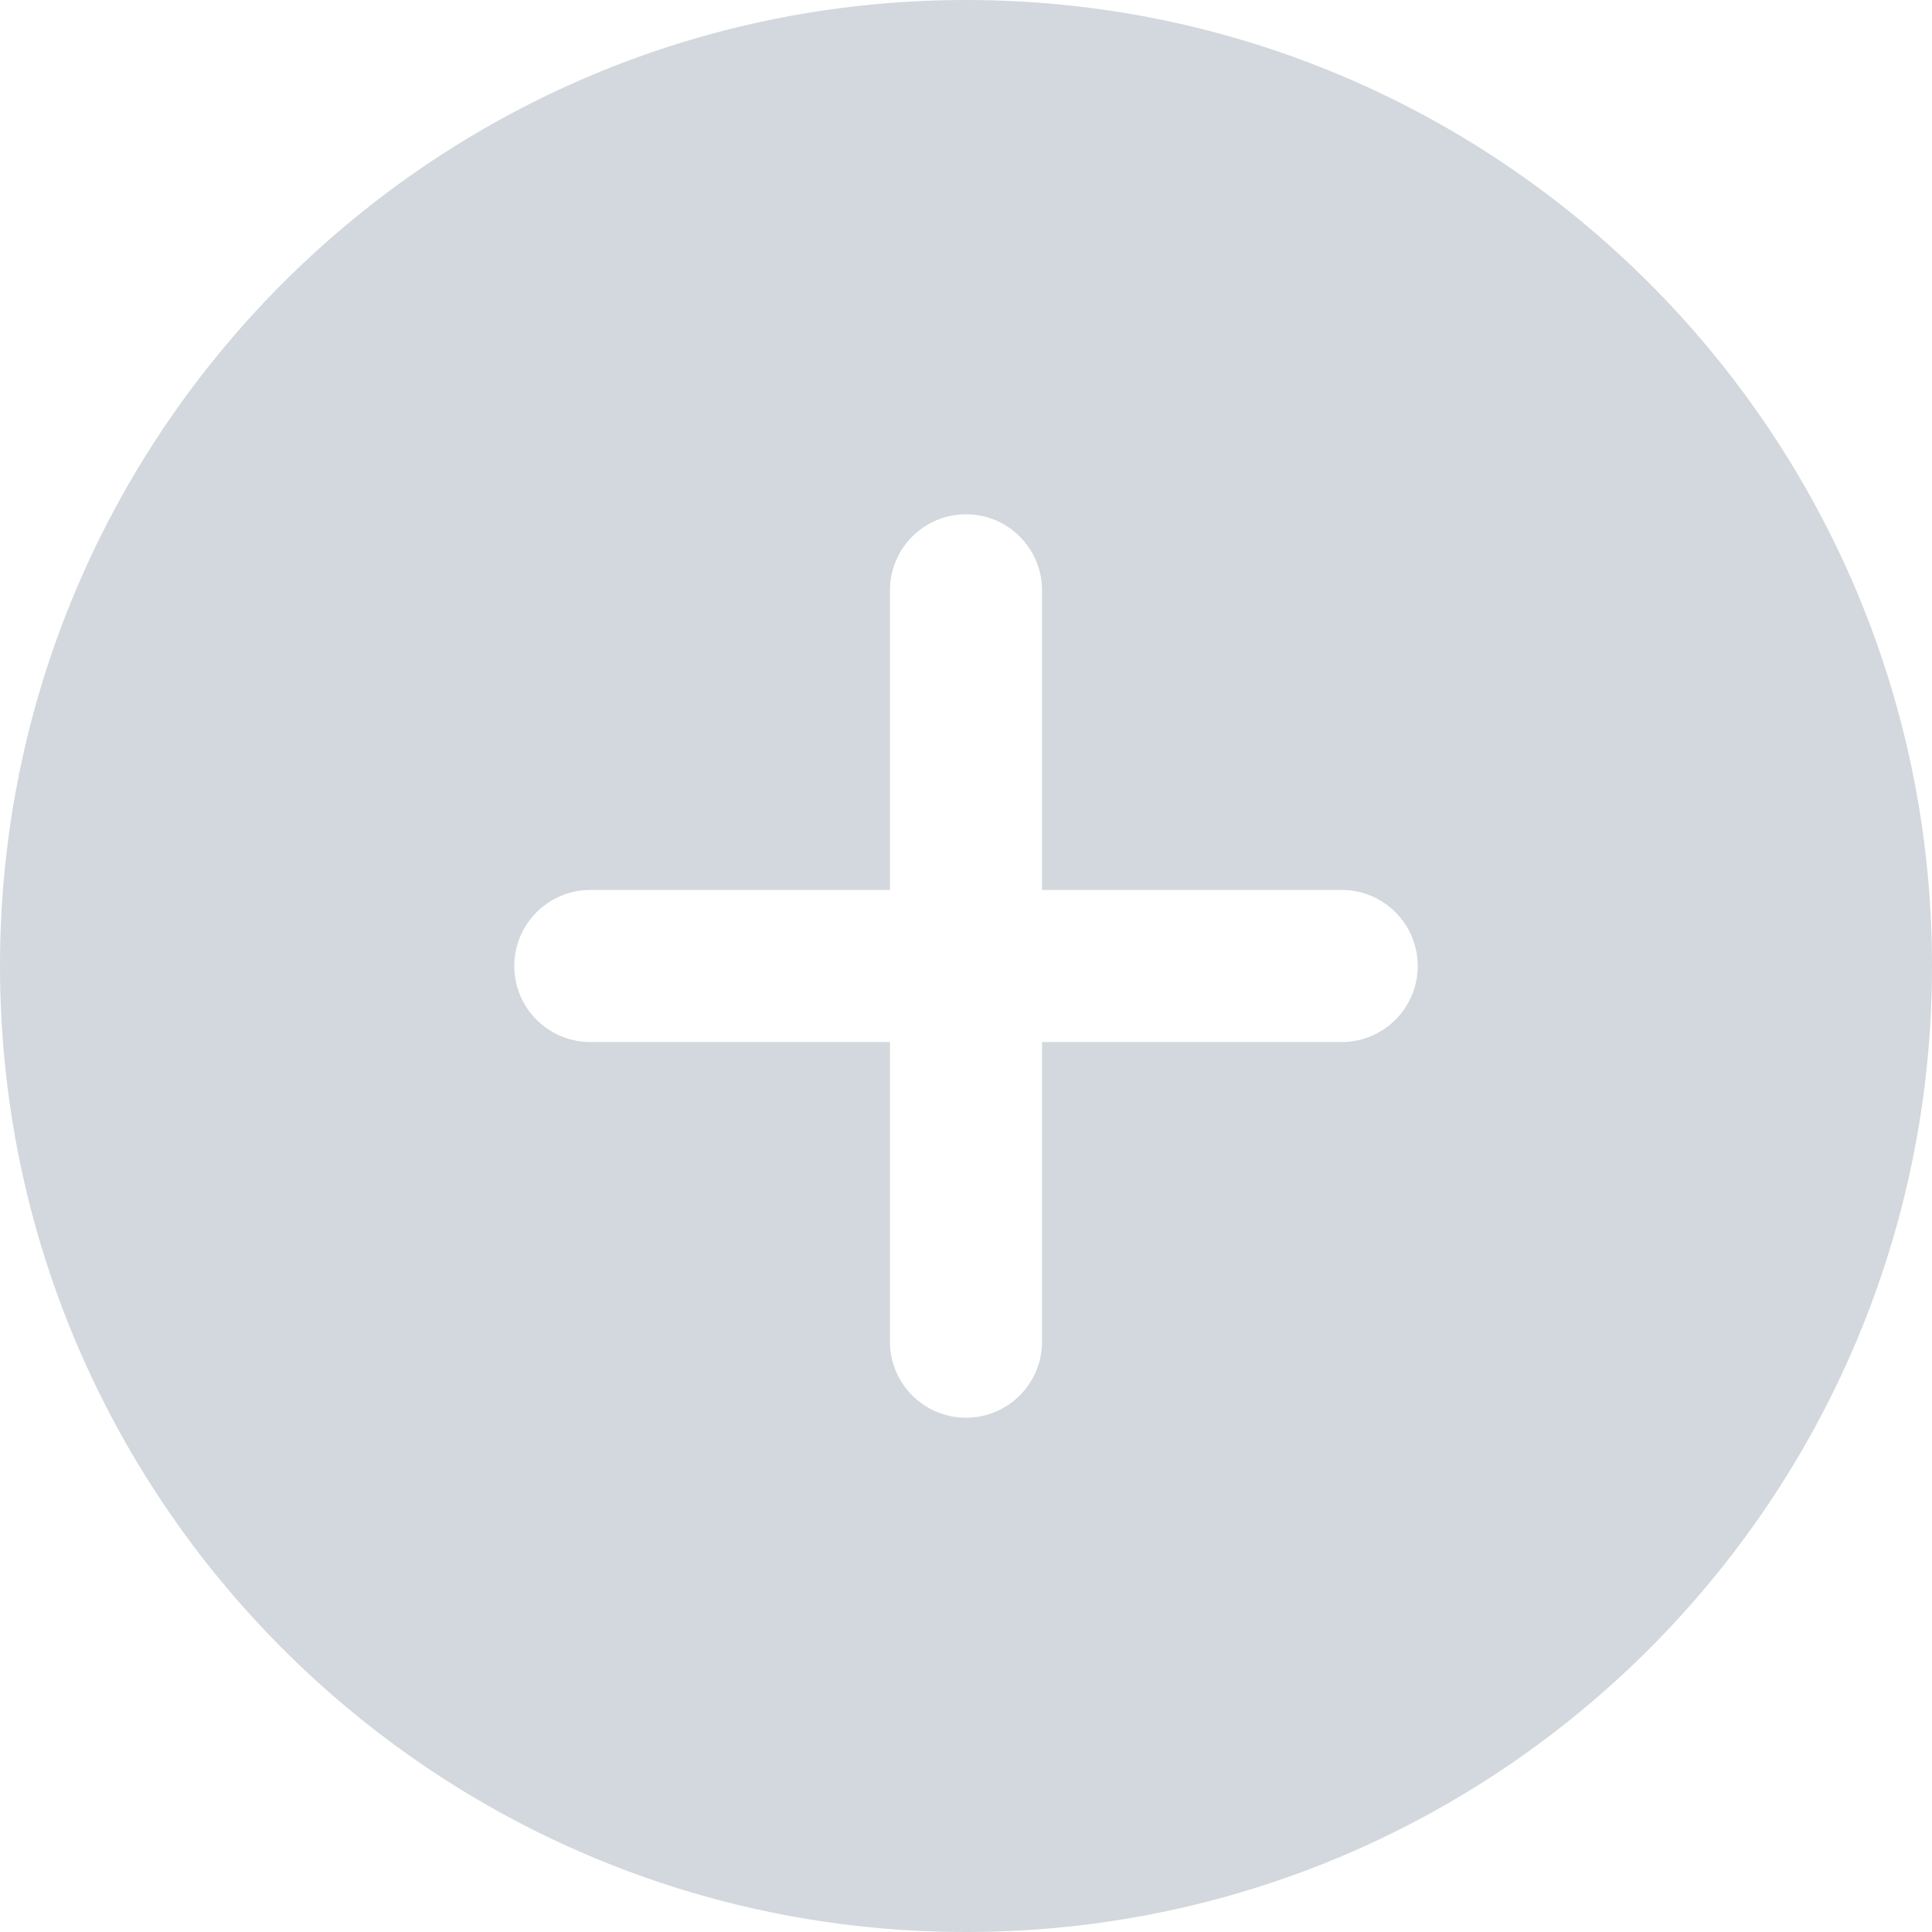 <svg width="37" height="37" viewBox="0 0 37 37" fill="none" xmlns="http://www.w3.org/2000/svg">
<path fill-rule="evenodd" clip-rule="evenodd" d="M37 18.5C37 28.717 28.717 37 18.5 37C8.283 37 0 28.717 0 18.5C0 8.283 8.283 0 18.5 0C28.717 0 37 8.283 37 18.5ZM18.5 9.849C19.304 9.849 19.956 10.501 19.956 11.306V17.044H25.695C26.499 17.044 27.151 17.696 27.151 18.5C27.151 19.304 26.499 19.956 25.695 19.956H19.956V25.695C19.956 26.499 19.304 27.151 18.5 27.151C17.696 27.151 17.044 26.499 17.044 25.695V19.956H11.306C10.501 19.956 9.849 19.304 9.849 18.5C9.849 17.696 10.501 17.044 11.306 17.044H17.044V11.306C17.044 10.501 17.696 9.849 18.5 9.849Z" fill="#D2D8DD"/>
</svg>
